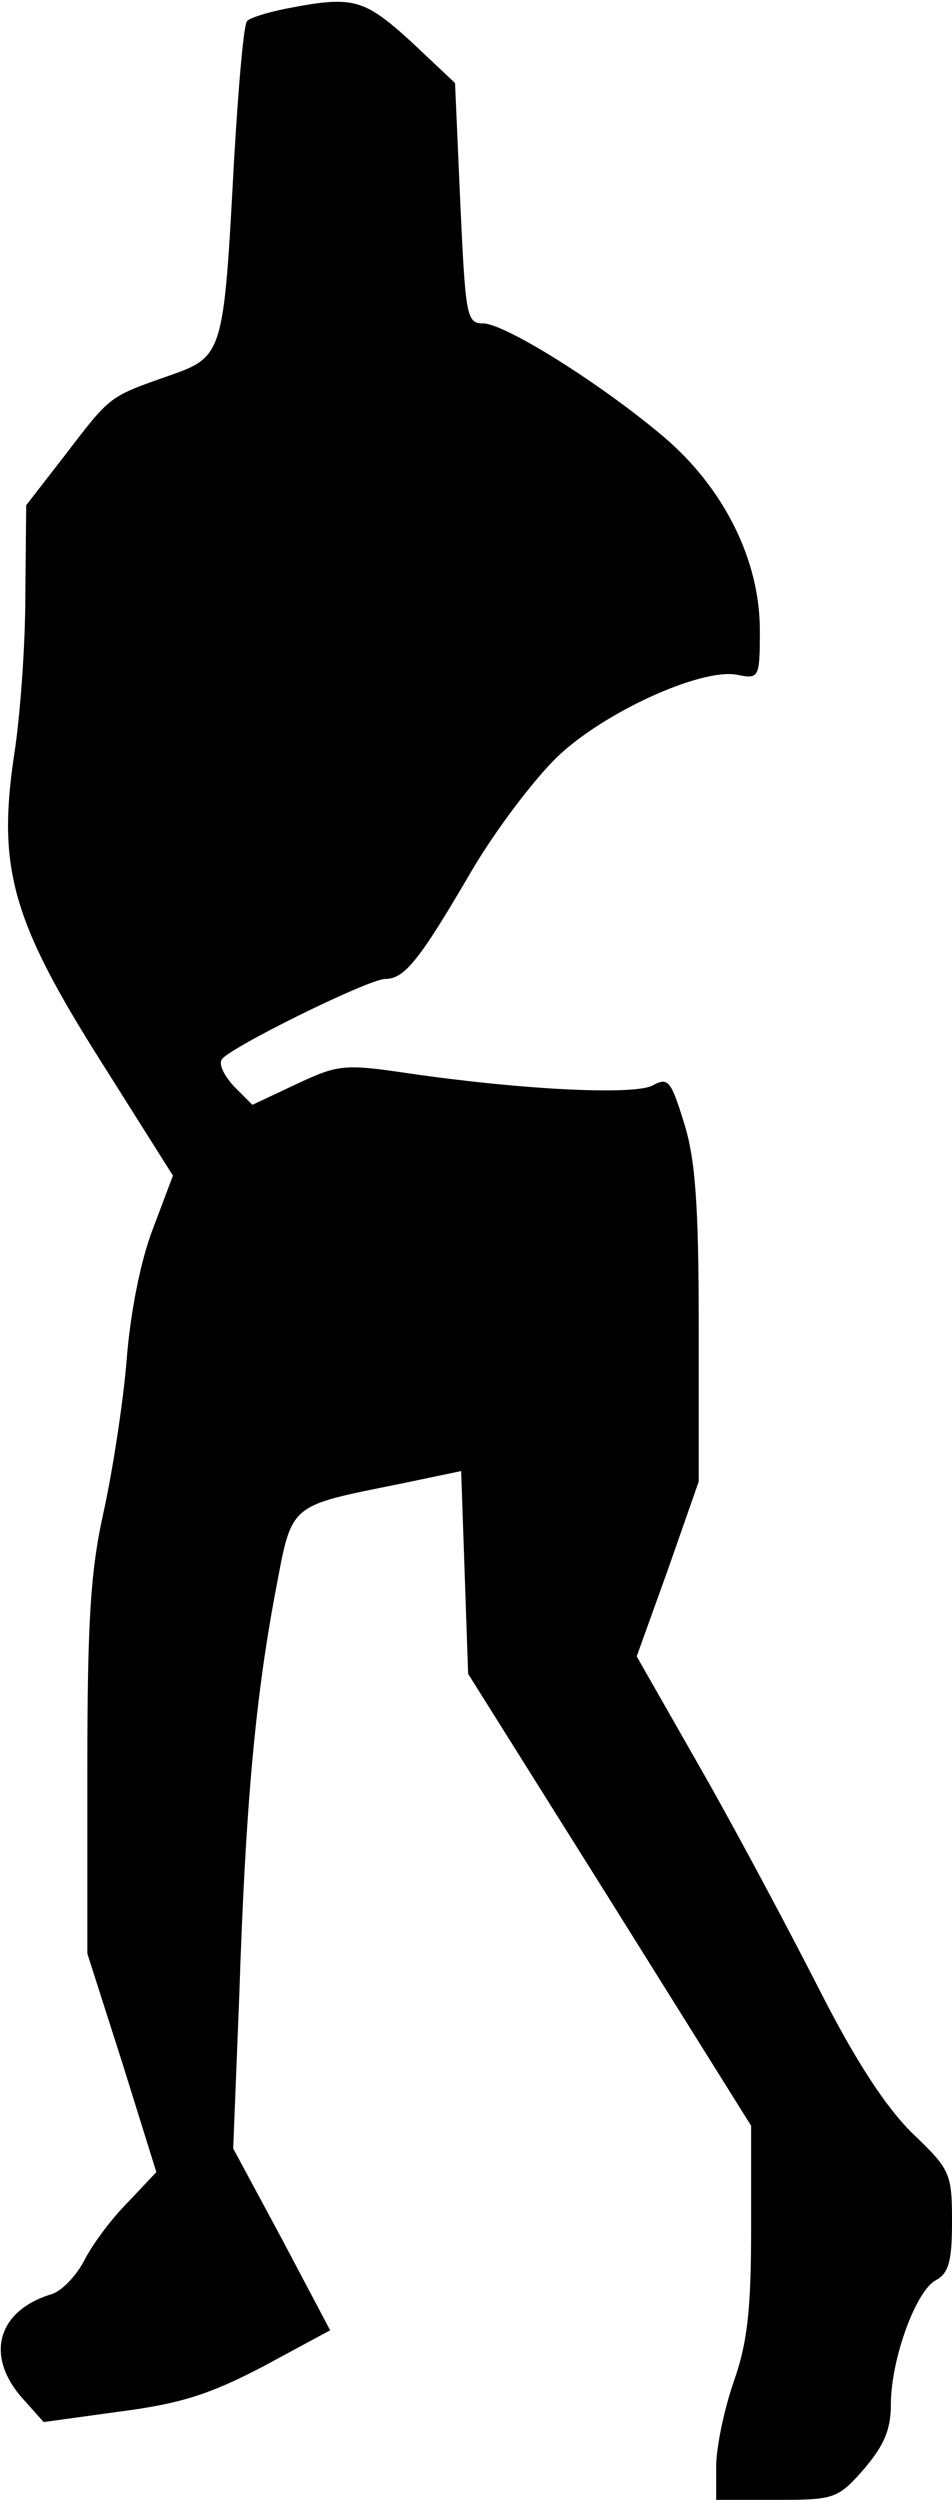 <?xml version="1.0" standalone="no"?>
<!DOCTYPE svg PUBLIC "-//W3C//DTD SVG 20010904//EN"
 "http://www.w3.org/TR/2001/REC-SVG-20010904/DTD/svg10.dtd">
<svg version="1.0" xmlns="http://www.w3.org/2000/svg"
 width="109pt" height="286pt" viewBox="0 0 109 286"
 preserveAspectRatio="xMidYMid meet">
<g transform="translate(0,286) scale(0.1,-0.1)"
fill="#000000" stroke="none">
<path fill="#000000" stroke="none" d="M327 2850 c-20 -4 -40 -10 -44 -14 -4
-3 -10 -75 -15 -159 -12 -223 -12 -225 -75 -247 -68 -24 -66 -22 -118 -90
l-45 -58 -1 -104 c0 -57 -6 -139 -13 -183 -19 -128 -2 -189 100 -350 l82 -130
-23 -61 c-14 -36 -26 -97 -30 -150 -4 -49 -16 -126 -26 -172 -15 -67 -19 -122
-19 -295 l0 -212 40 -125 39 -125 -33 -35 c-19 -19 -41 -49 -50 -67 -9 -17
-26 -35 -38 -38 -61 -19 -75 -70 -33 -118 l25 -28 87 12 c70 9 104 20 165 52
l76 41 -55 104 -56 104 7 176 c7 213 18 336 41 459 20 105 13 99 146 126 l67
14 4 -116 4 -116 162 -258 162 -259 0 -117 c0 -92 -4 -131 -20 -176 -11 -32
-20 -75 -20 -97 l0 -38 69 0 c66 0 70 1 100 35 23 27 31 45 31 74 0 51 28 129
51 142 15 8 19 21 19 67 0 56 -2 60 -46 102 -31 31 -64 82 -104 160 -32 63
-92 176 -134 250 l-77 135 36 100 35 100 0 179 c0 139 -4 191 -17 232 -15 48
-18 52 -36 42 -22 -11 -148 -5 -279 14 -74 11 -81 10 -128 -12 l-51 -24 -21
21 c-11 12 -18 25 -14 31 8 13 168 92 187 92 22 0 39 21 98 122 28 48 73 107
99 132 53 51 165 102 206 94 25 -5 26 -4 26 51 0 80 -41 163 -111 222 -71 60
-181 129 -206 129 -19 0 -20 9 -26 138 l-6 137 -51 48 c-54 49 -66 52 -143 37z"/>
</g>
</svg>
